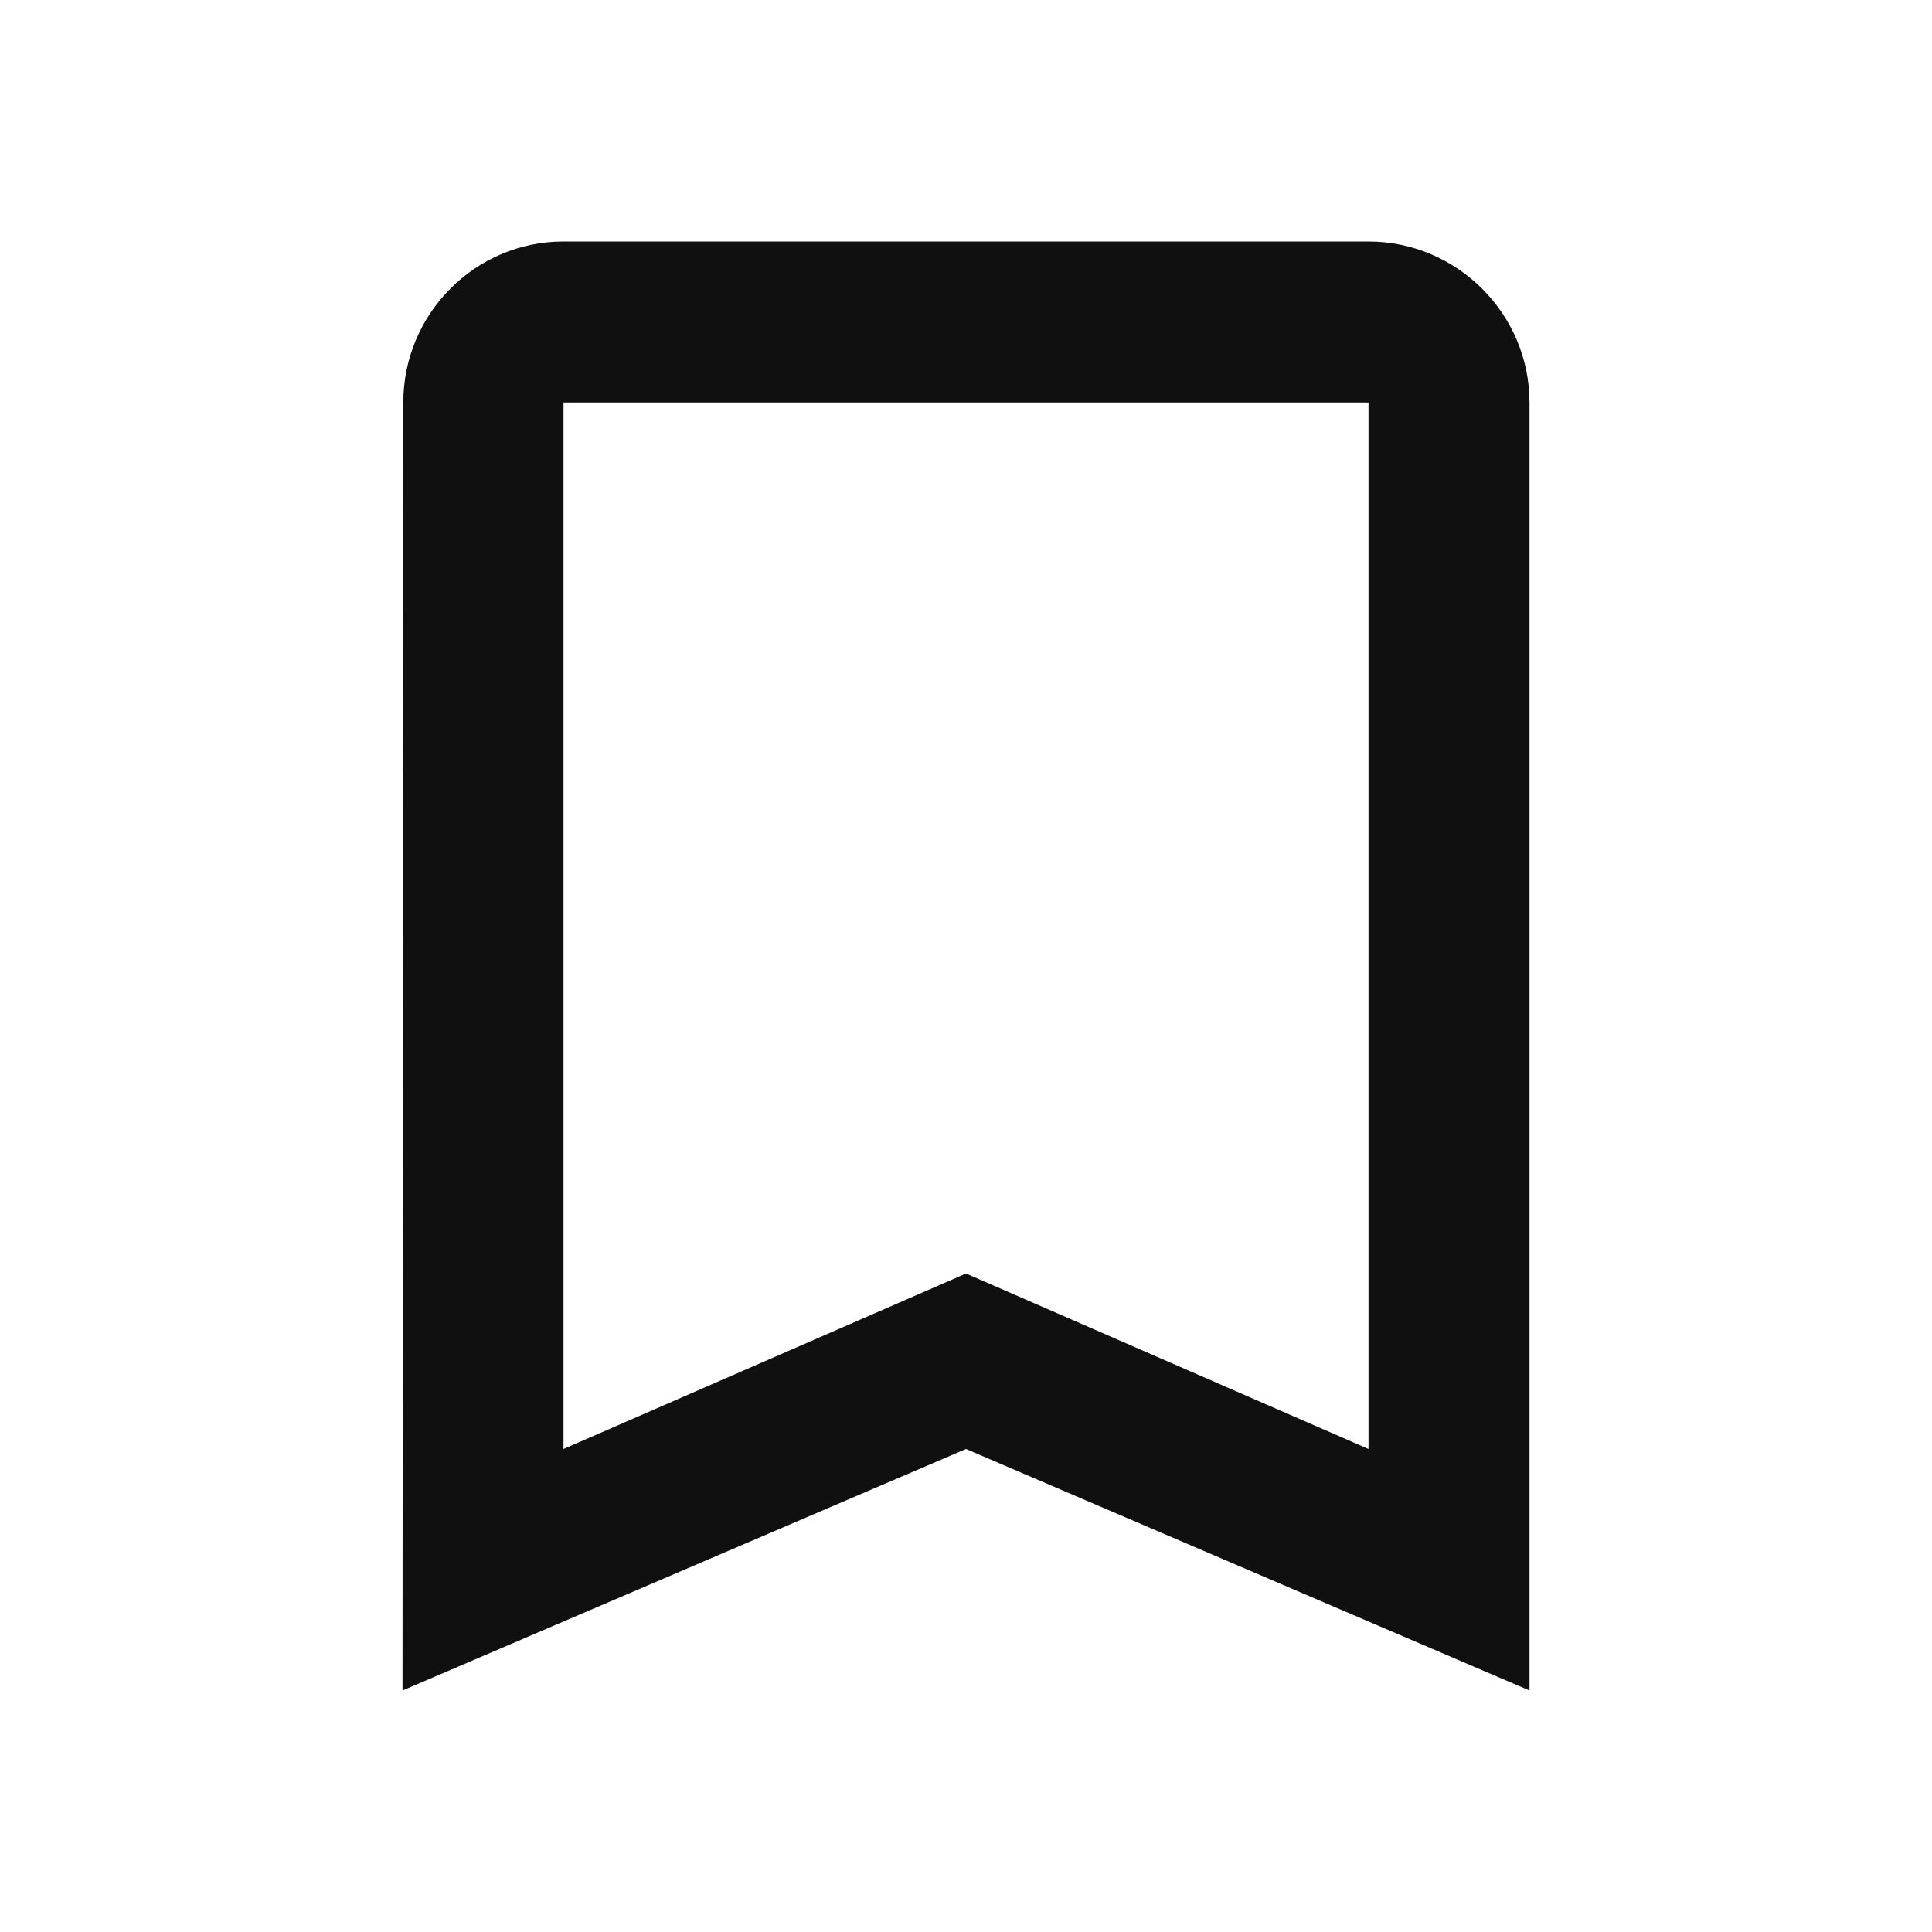 <svg xmlns="http://www.w3.org/2000/svg" viewBox="0 0 24 24" width="24" height="24" style="fill: #101010;"><path d="M17 3H7c-1.1 0-1.99.9-1.99 2L5 21l7-3 7 3V5c0-1.1-.9-2-2-2zm0 15l-5-2.18L7 18V5h10v13z"/></svg>